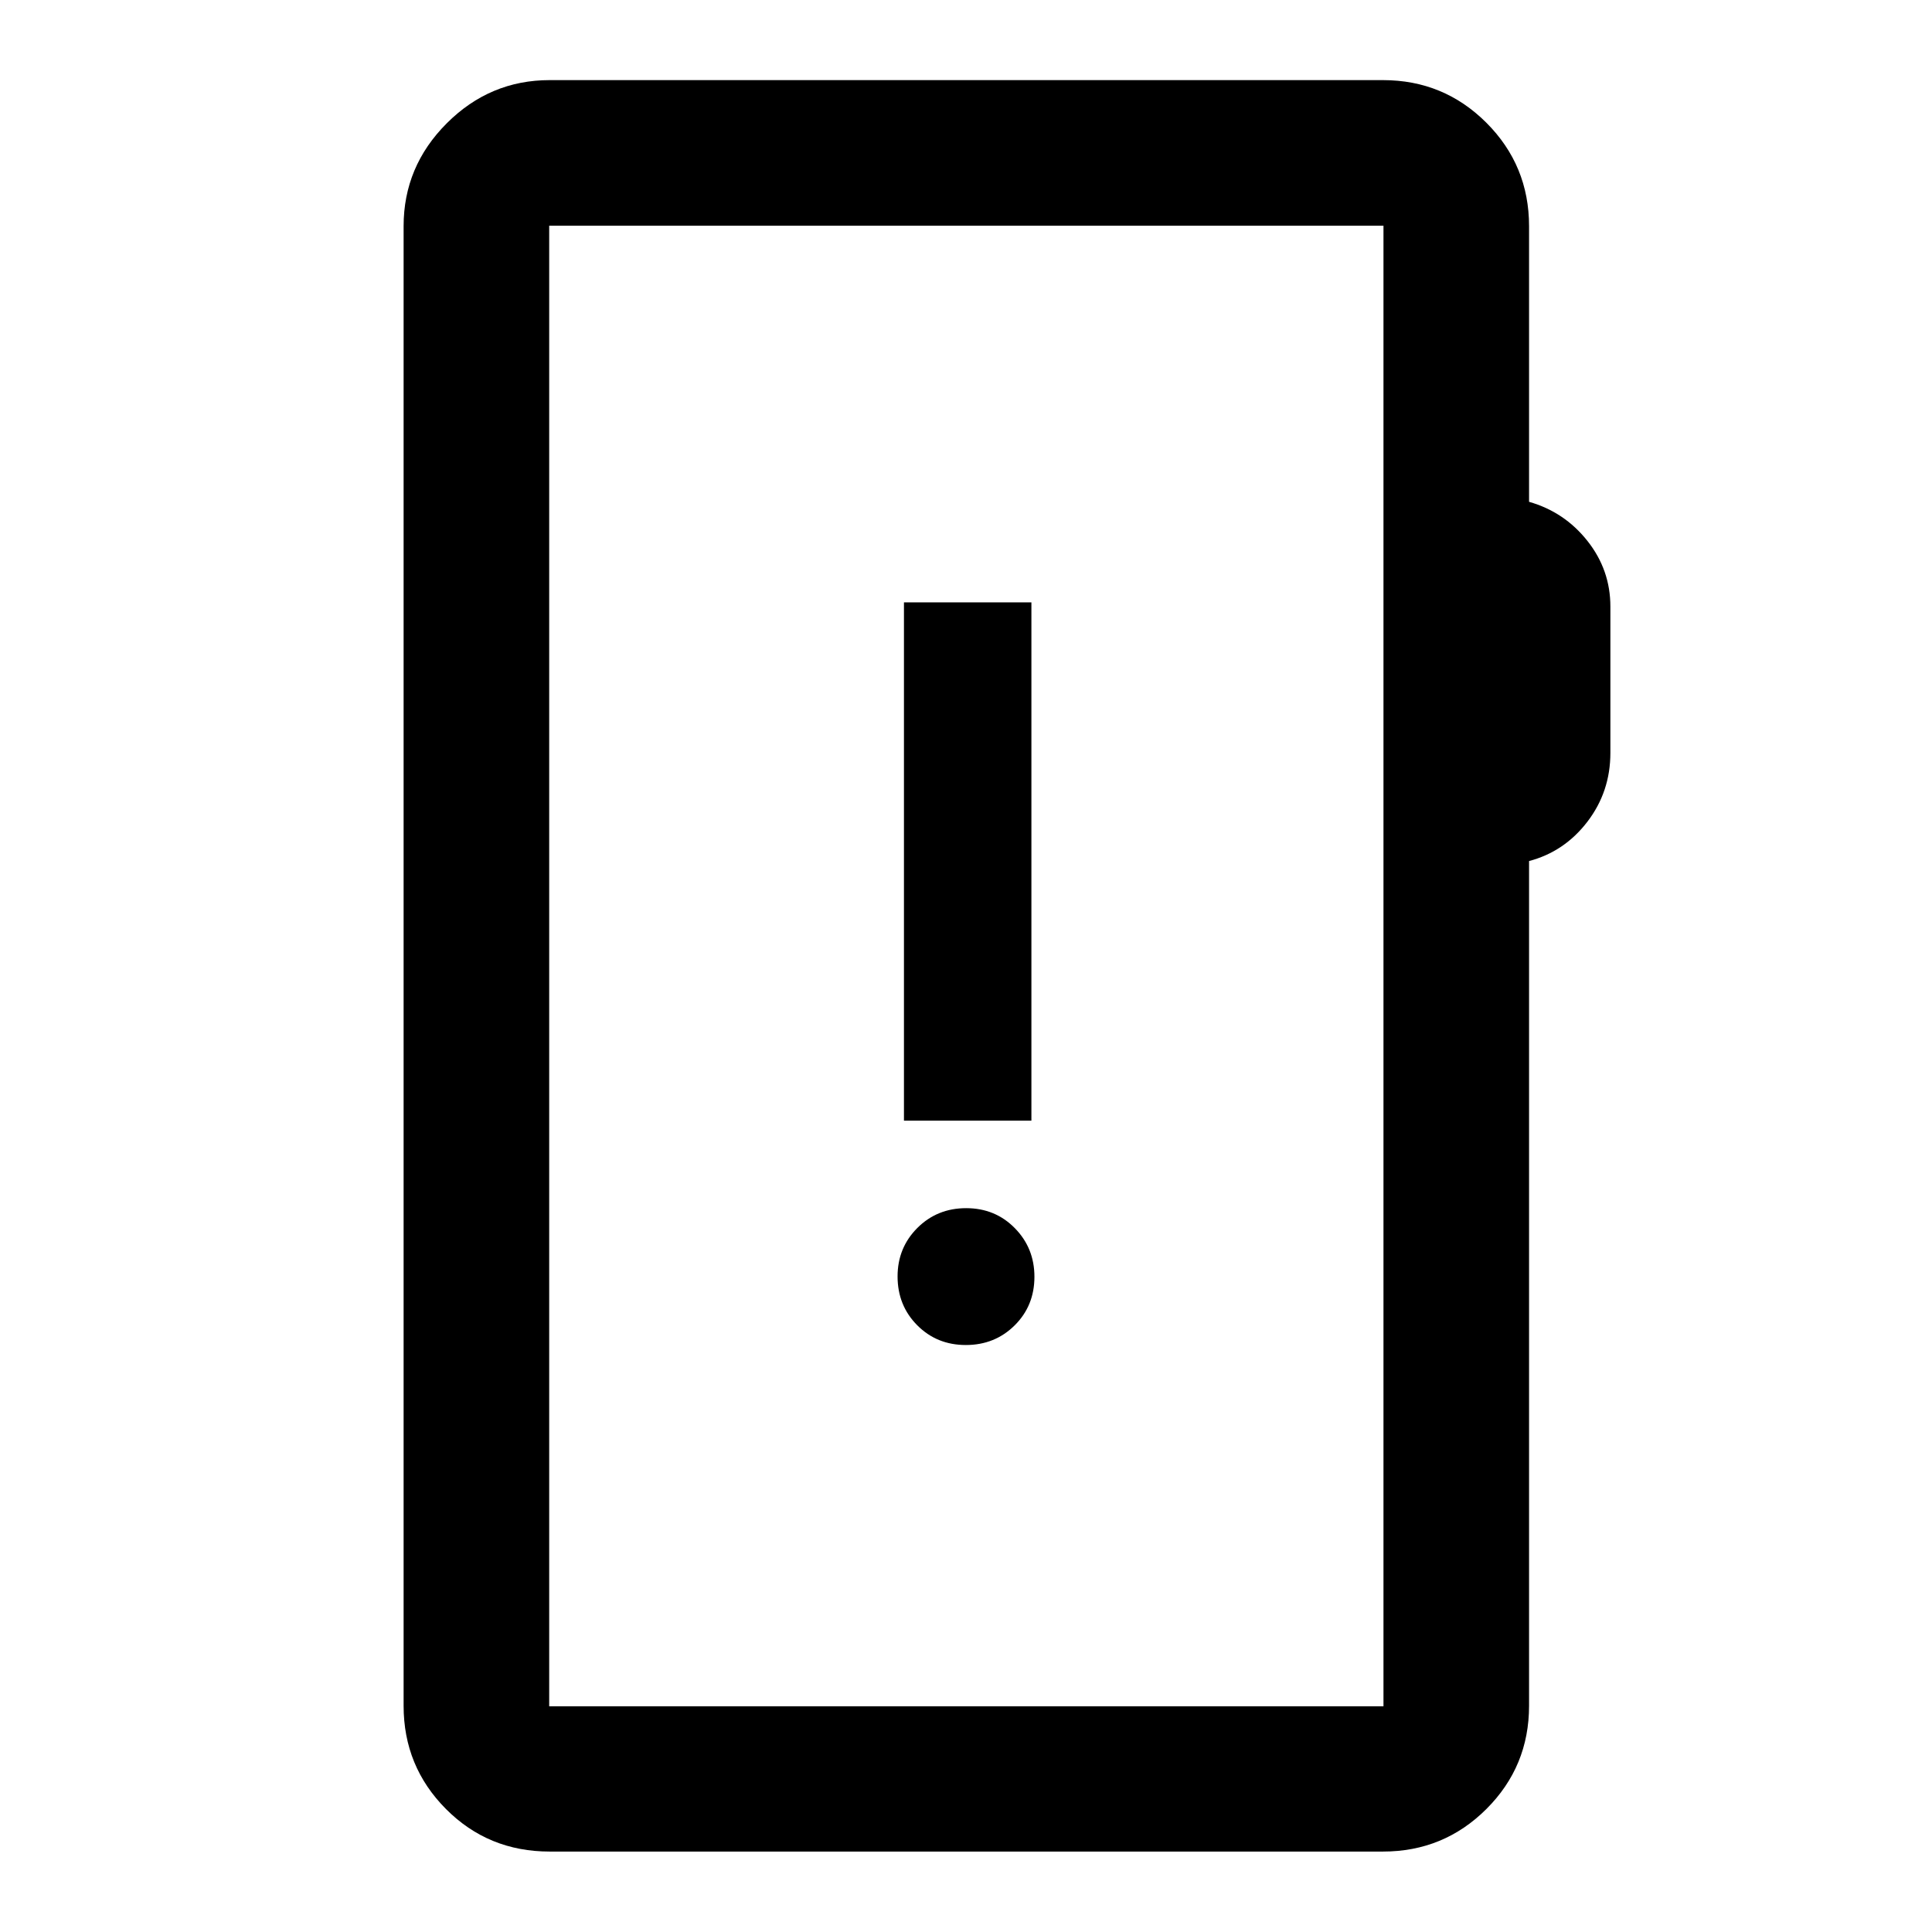 <svg xmlns="http://www.w3.org/2000/svg" height="40" viewBox="0 -960 960 960" width="40"><path d="M273.13-39.97q-30.5 0-51.54-21.15t-21.04-51.27v-735.22q0-29.68 21.45-51.13 21.45-21.45 51.13-21.45H687.2q30.19 0 51.39 21.2 21.19 21.2 21.19 51.38v136.96q17.58 5.01 29 19.42 11.41 14.41 11.41 32.63v72.7q0 19.27-11.41 34.19-11.42 14.92-29 19.56v419.76q0 30.12-21.19 51.27-21.2 21.15-51.39 21.15H273.13Zm-.24-72.18h414.55v-735.7H272.89v735.7Zm0 0v-735.7 735.7Zm207.03-179.52q14.41 0 24.25-9.75 9.83-9.75 9.83-24.16 0-14.26-9.75-24.17-9.75-9.92-24.17-9.92-14.41 0-24.25 9.83Q446-340 446-325.75q0 14.42 9.75 24.25t24.17 9.83Zm-30.75-111.49h63.33v-257.52h-63.33v257.52Z"/></svg>